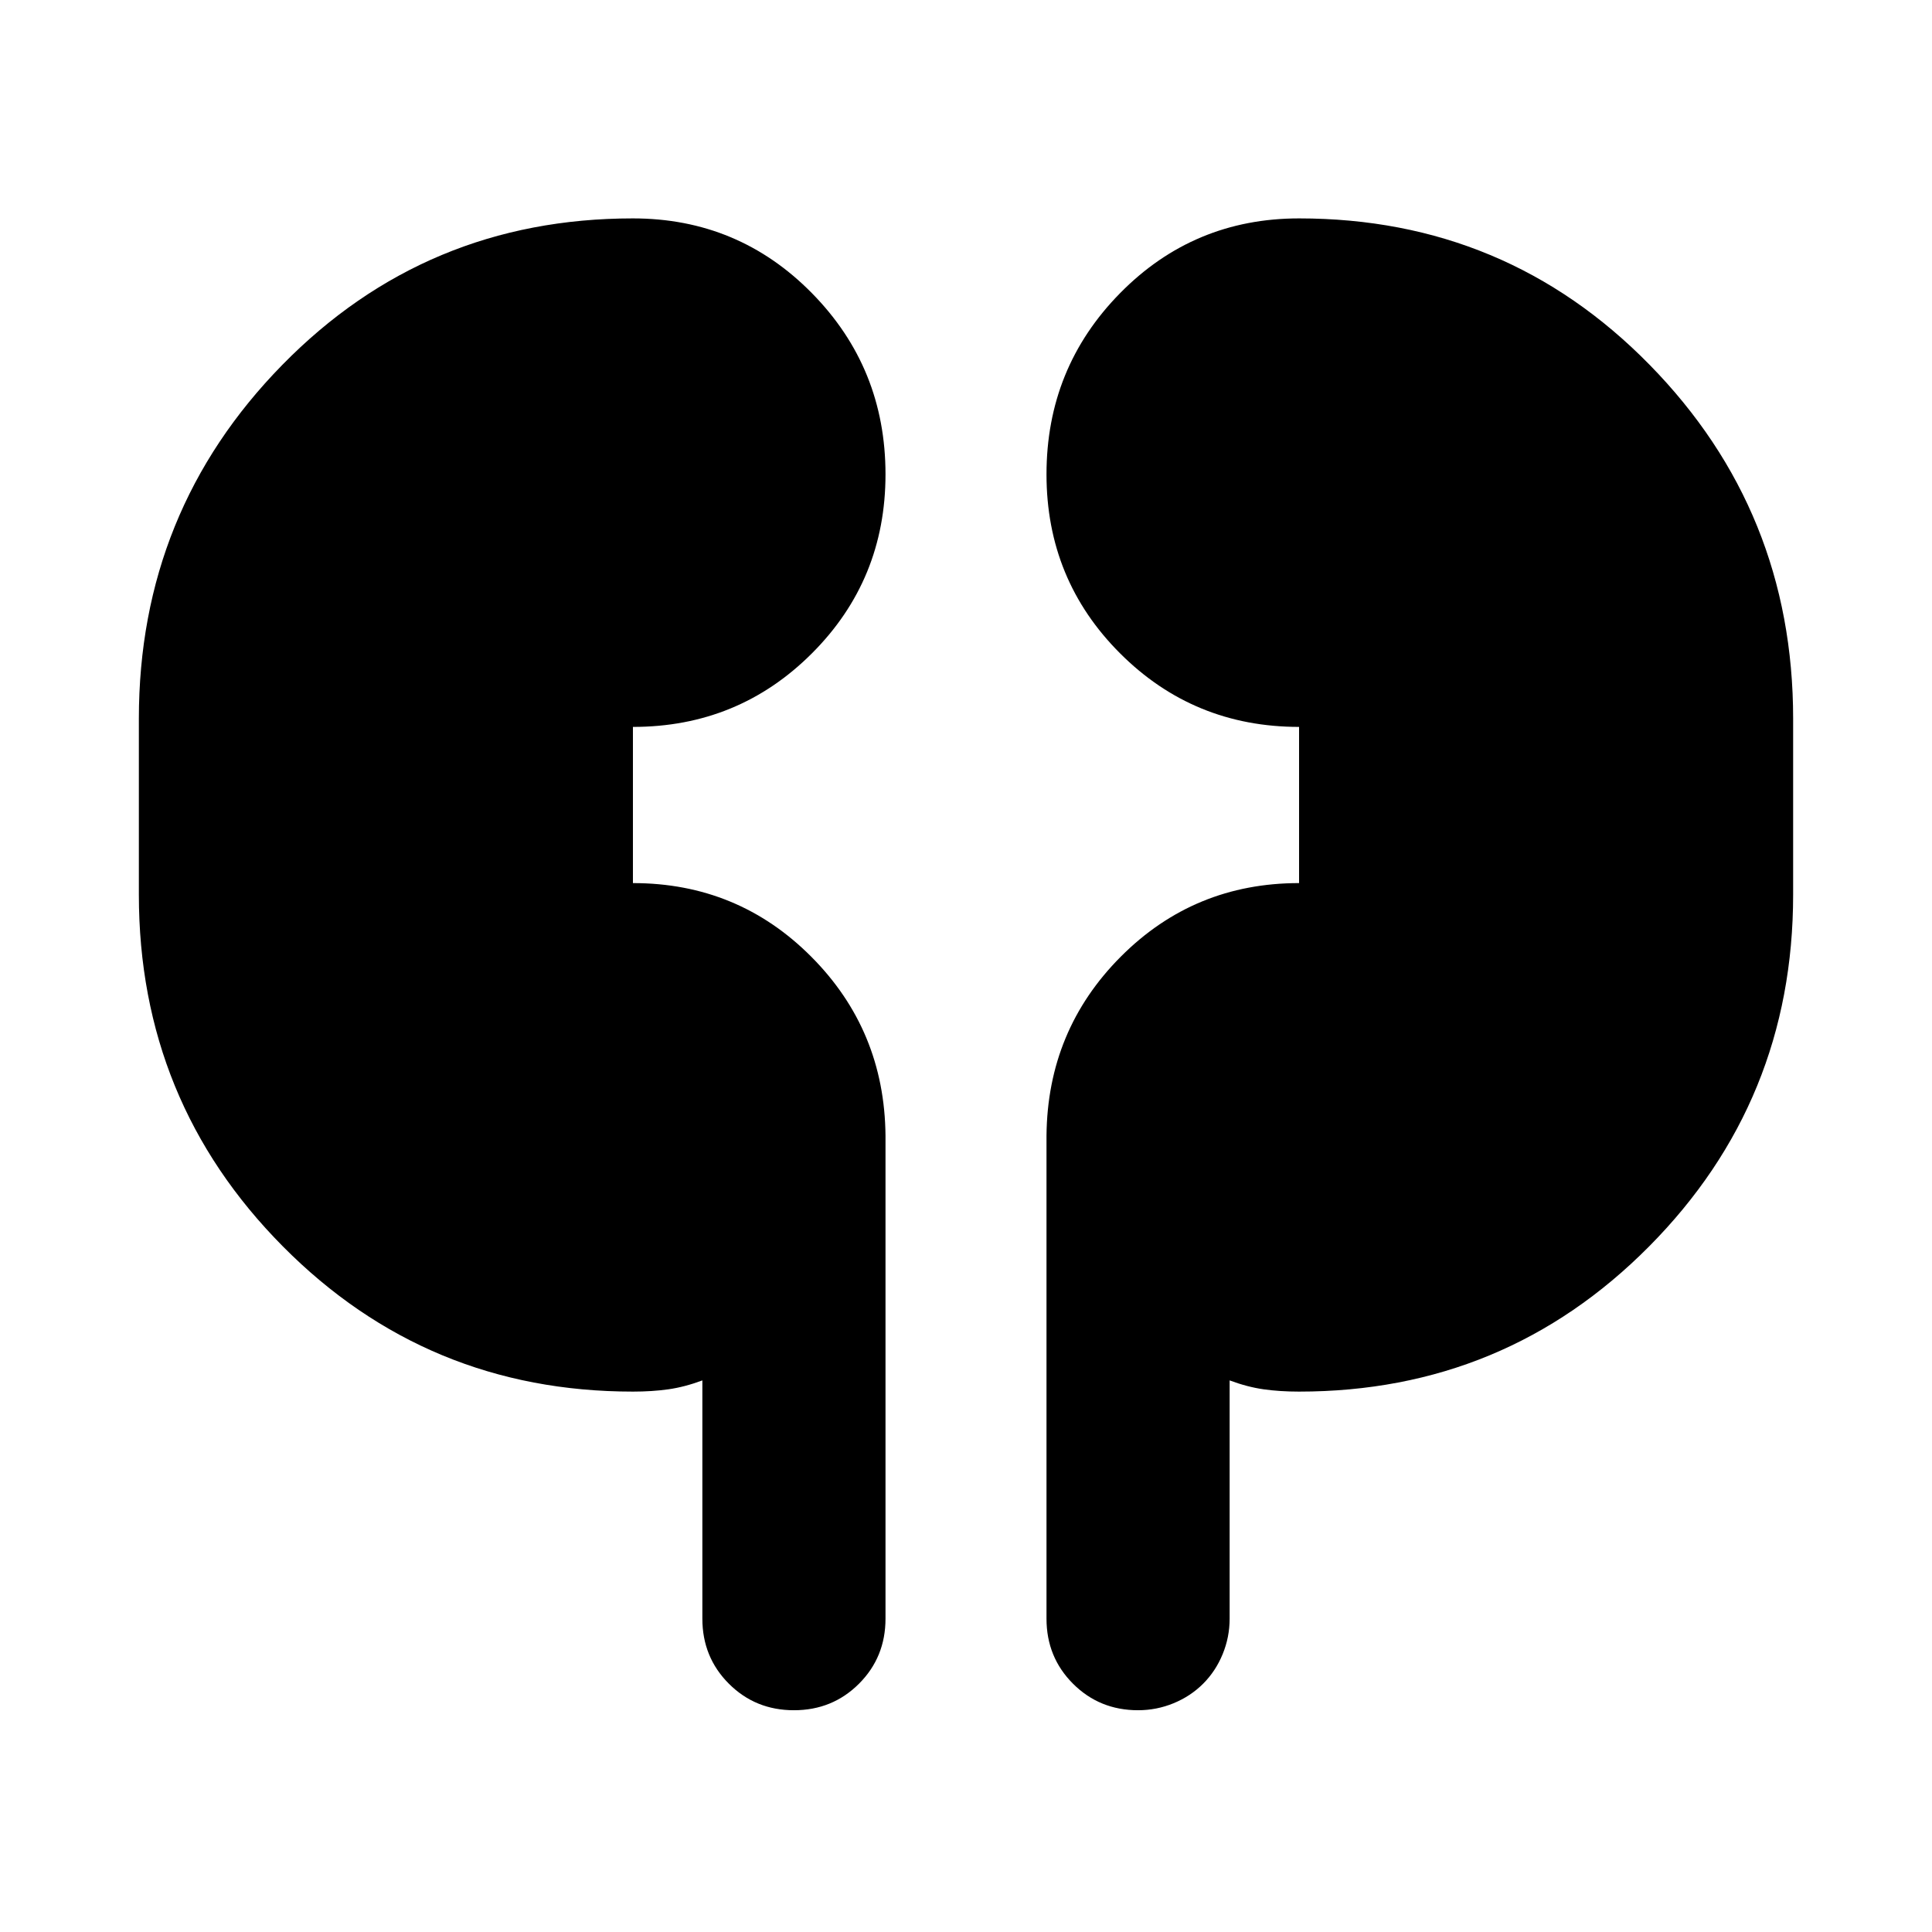 <svg xmlns="http://www.w3.org/2000/svg" height="24" viewBox="0 -960 960 960" width="24"><path d="M314.5-268.521q-102.391 0-173.946-72.153Q69-412.826 69-515.456v-87.414q0-103.108 71.315-175.858 71.315-72.751 174.185-72.751 52.391 0 88.946 37.153Q440-777.174 440-724.304q0 52.391-36.554 88.945-36.555 36.555-88.946 36.555v77.608q52.152 0 88.587 36.555 36.435 36.554 36.913 88.945v240q0 19.153-13.174 32.327T394.5-110.195q-19.152 0-32.326-13.174T349-155.696v-118.391q-8.805 3.283-16.87 4.424-8.065 1.142-17.63 1.142Zm331 0q-9.565 0-17.63-1.142-8.065-1.141-16.87-4.424v118.391q0 9.196-3.478 17.653-3.478 8.456-9.696 14.674-6.217 6.217-14.674 9.695-8.456 3.479-17.652 3.479-19.152 0-32.326-13.174T520-155.696v-240q.478-52.391 36.913-88.945 36.435-36.555 88.587-36.555v-77.608q-52.391 0-88.946-36.555Q520-671.913 520-724.304q0-52.87 36.554-90.022 36.555-37.153 88.946-37.153 102.87 0 174.185 72.751Q891-705.978 891-602.87v87.414q0 102.63-71.554 174.782-71.555 72.153-173.946 72.153Z"/></svg>